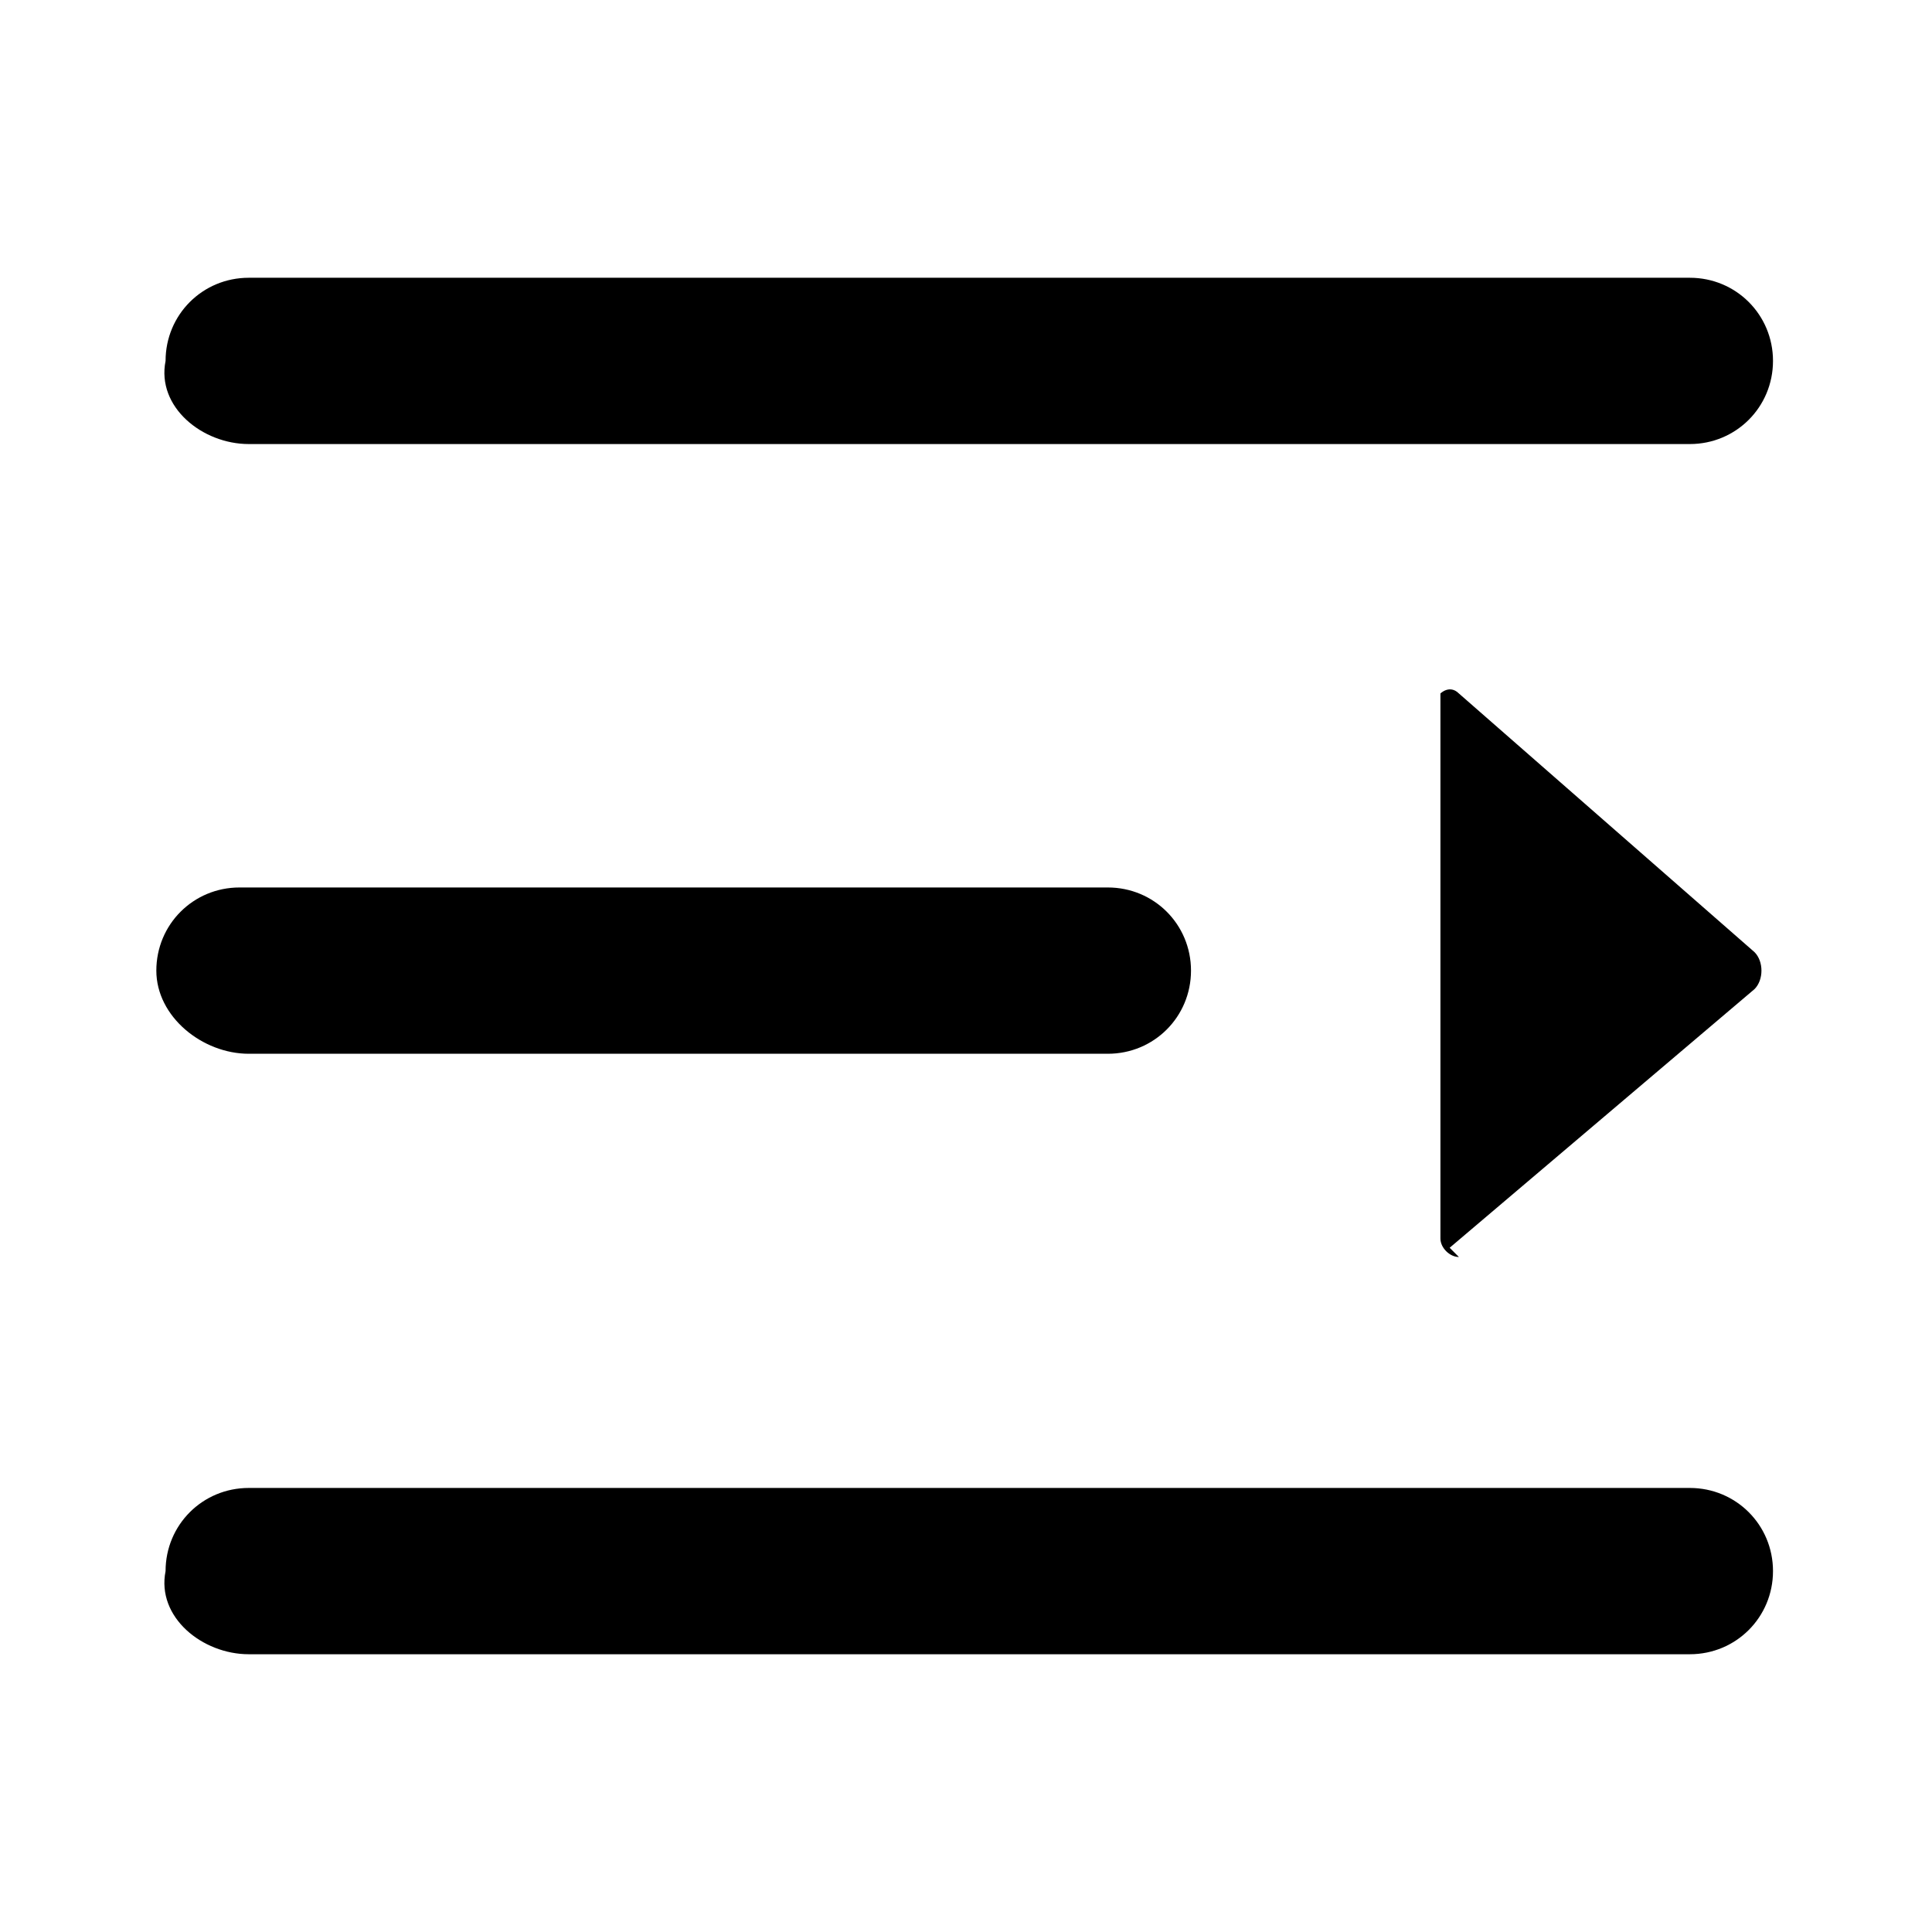 <?xml version="1.0" standalone="no"?><!DOCTYPE svg PUBLIC "-//W3C//DTD SVG 1.1//EN" "http://www.w3.org/Graphics/SVG/1.1/DTD/svg11.dtd"><svg t="1588753279896" class="icon" viewBox="0 0 1024 1024" version="1.1" xmlns="http://www.w3.org/2000/svg" p-id="3623" xmlns:xlink="http://www.w3.org/1999/xlink" width="16" height="16"><defs><style type="text/css"></style></defs><path d="M131.824 876.78L895.658 876.78c24.482 0 44.067-19.585 44.067-44.067s-19.585-44.067-44.067-44.067l-763.834 0c-24.482 0-44.067 19.585-44.067 44.067-4.896 24.482 19.585 44.067 44.067 44.067zM131.824 558.516L587.187 558.516c24.482 0 44.067-19.585 44.067-44.067s-19.585-44.067-44.067-44.067l-460.259-1e-8c-24.482 0-44.067 19.585-44.067 44.067s24.482 44.067 48.964 44.067zM768.352 661.339L929.933 524.241c4.896-4.896 4.896-14.689 0-19.585l-156.684-137.098c-4.896-4.896-9.793 0-9.793 0L763.456 656.443c0 4.896 4.896 9.793 9.793 9.793l-4.896-4.896zM131.824 235.355L895.658 235.355c24.482 0 44.067-19.585 44.067-44.067s-19.585-44.067-44.067-44.067l-763.834 0c-24.482 0-44.067 19.585-44.067 44.067-4.896 24.482 19.585 44.067 44.067 44.067z" p-id="3624"></path></svg>